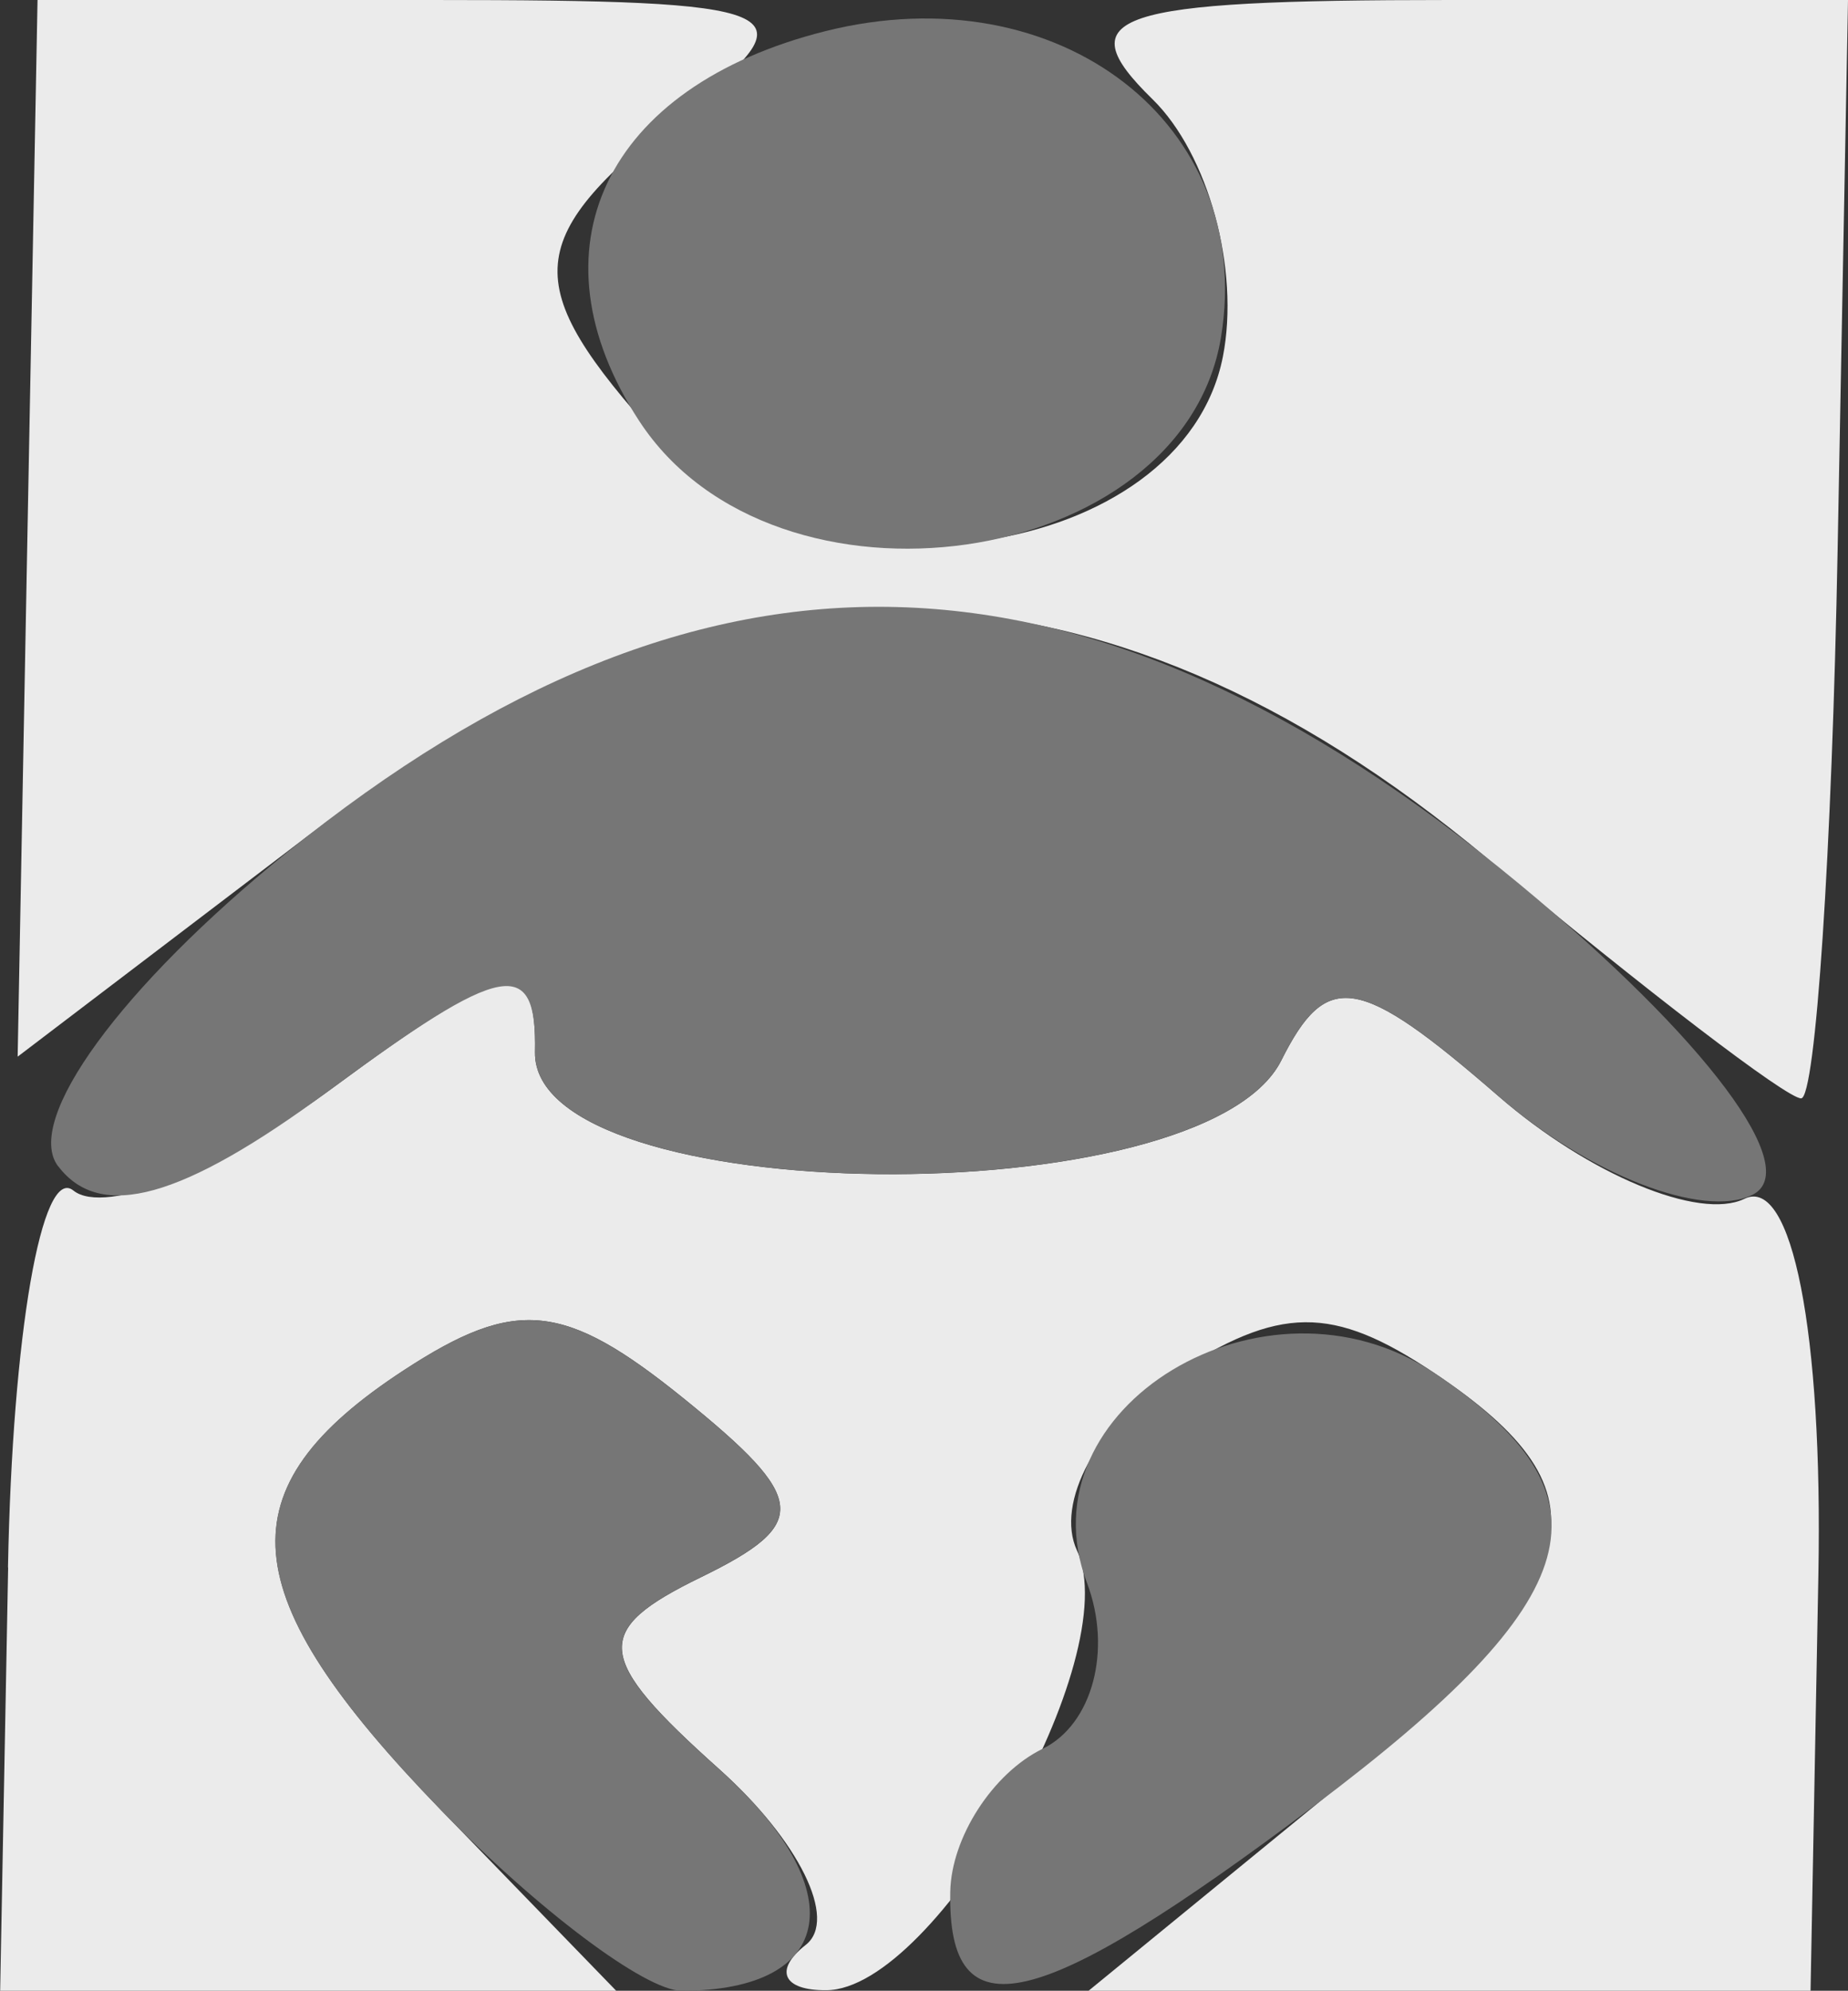 <?xml version="1.0" encoding="UTF-8" standalone="no"?>
<!-- Created with Inkscape (http://www.inkscape.org/) -->

<svg
   xmlns:dc="http://purl.org/dc/elements/1.1/"
   xmlns:cc="http://creativecommons.org/ns#"
   xmlns:rdf="http://www.w3.org/1999/02/22-rdf-syntax-ns#"
   xmlns:svg="http://www.w3.org/2000/svg"
   xmlns="http://www.w3.org/2000/svg"
   xmlns:sodipodi="http://sodipodi.sourceforge.net/DTD/sodipodi-0.dtd"
   xmlns:inkscape="http://www.inkscape.org/namespaces/inkscape"
   id="svg4136"
   version="1.1"
   inkscape:version="0.91 r13725"
   width="24.076"
   height="25.922"
   viewBox="0 0 24.076 25.922"
   sodipodi:docname="kids.svg">
  <rect x="0" y="0" width="24.076" height="25.922" fill="#333333" stroke="none"/>
  <defs
     id="defs4140" />
  <sodipodi:namedview
     pagecolor="#ffffff"
     bordercolor="#666666"
     borderopacity="1"
     objecttolerance="10"
     gridtolerance="10"
     guidetolerance="10"
     inkscape:pageopacity="0"
     inkscape:pageshadow="2"
     inkscape:window-width="1858"
     inkscape:window-height="1058"
     id="namedview4138"
     showgrid="false"
     fit-margin-top="0"
     fit-margin-left="0"
     fit-margin-right="0"
     fit-margin-bottom="0"
     inkscape:zoom="3.6791667"
     inkscape:cx="13.689307"
     inkscape:cy="-36.825562"
     inkscape:window-x="54"
     inkscape:window-y="-8"
     inkscape:window-maximized="1"
     inkscape:current-layer="svg4136" />
  <g
     id="g4881"
     transform="translate(-2.639,-2.09)">
    <path
       style="fill:#ebebeb"
       d="m 2.743,22.5 c 0.057,-3.032 0.44,-5.24 0.852,-4.908 0.411,0.332 1.939,-0.274 3.395,-1.348 2.245,-1.655 2.643,-1.724 2.619,-0.455 -0.039,2.052 8.7,2.15 9.723,0.109 0.593,-1.184 1.009,-1.115 2.831,0.467 1.175,1.02 2.615,1.62 3.202,1.335 0.621,-0.303 1.023,1.742 0.964,4.896 l -0.102,5.416 -4.703,0 -4.703,0 3.065,-2.507 c 3.502,-2.864 3.788,-3.966 1.438,-5.538 -1.33,-0.889 -2.017,-0.882 -3.421,0.034 -0.967,0.631 -1.521,1.656 -1.233,2.279 0.639,1.379 -1.835,5.716 -3.266,5.725 -0.566,0.004 -0.687,-0.262 -0.267,-0.591 0.419,-0.329 -0.089,-1.359 -1.129,-2.289 -1.63,-1.458 -1.663,-1.803 -0.236,-2.498 1.426,-0.695 1.395,-1.017 -0.225,-2.327 -1.555,-1.257 -2.186,-1.321 -3.643,-0.37 -2.363,1.542 -2.249,2.914 0.479,5.727 l 2.284,2.355 -4.013,0 -4.013,0 0.104,-5.512 z M 22.012,13.263 C 16.958,9.048 11.93,8.96 6.626,12.992 L 2.869,15.849 2.998,8.969 3.128,2.09 l 5.135,0 c 4.668,0 4.972,0.128 3.343,1.405 C 9.428,5.202 9.379,5.762 11.226,7.814 13.277,10.093 18.047,9.392 18.571,6.734 18.794,5.6 18.381,4.092 17.654,3.382 16.533,2.287 17.123,2.09 21.523,2.09 l 5.192,0 -0.135,7.151 C 26.506,13.174 26.292,16.392 26.104,16.392 c -0.188,0 -2.029,-1.408 -4.093,-3.128 z"
       id="path4885"
       inkscape:connector-curvature="0" />
    <path
       style="fill:#767676"
       d="M 8.381,25.657 C 5.654,22.844 5.539,21.472 7.902,19.93 c 1.458,-0.951 2.088,-0.887 3.643,0.37 1.62,1.309 1.652,1.631 0.225,2.327 -1.427,0.696 -1.394,1.041 0.236,2.498 1.754,1.568 1.531,2.887 -0.488,2.887 -0.47,0 -1.882,-1.06 -3.138,-2.355 z m 6.638,1.067 c 0.013,-0.708 0.555,-1.547 1.204,-1.863 0.649,-0.316 0.908,-1.289 0.577,-2.161 -0.865,-2.277 2.324,-4.204 4.524,-2.733 2.406,1.609 2.038,2.929 -1.572,5.643 -3.606,2.71 -4.768,2.984 -4.733,1.114 z M 3.396,17.276 C 2.944,16.679 4.215,14.938 6.382,13.186 11.813,8.795 16.785,8.926 22.441,13.607 c 2.422,2.004 3.701,3.713 3.027,4.042 -0.643,0.313 -2.13,-0.265 -3.305,-1.285 -1.822,-1.582 -2.238,-1.65 -2.831,-0.467 -1.023,2.041 -9.762,1.943 -9.723,-0.109 0.024,-1.256 -0.41,-1.174 -2.699,0.514 -1.899,1.4 -2.966,1.696 -3.514,0.972 z M 10.967,7.572 C 9.507,5.339 10.519,3.218 13.387,2.497 16.438,1.73 19.003,3.712 18.546,6.483 18.046,9.515 12.735,10.278 10.967,7.572 Z"
       id="path4883"
       inkscape:connector-curvature="0" />
  </g>
</svg>
